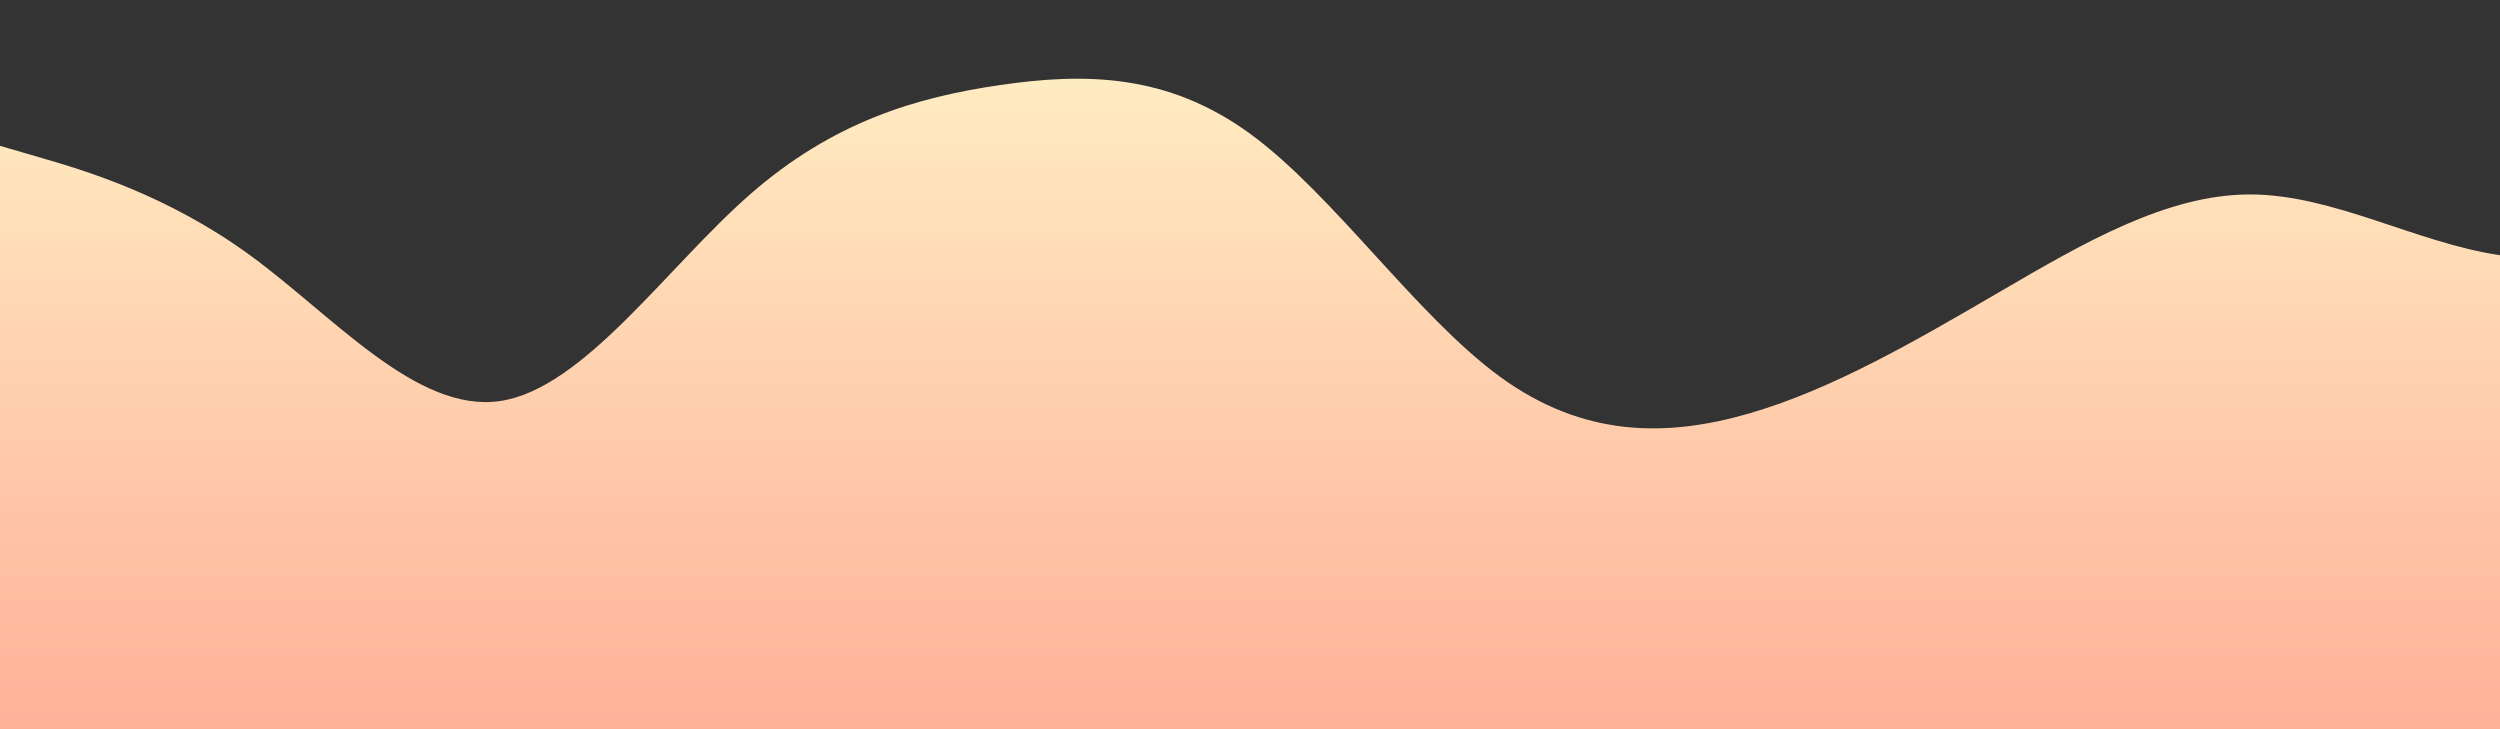 <?xml version="1.0" standalone="no"?>
<svg xmlns:xlink="http://www.w3.org/1999/xlink" id="wave" style="transform:rotate(0deg); transition: 0.3s" viewBox="0 0 1440 420" version="1.1" xmlns="http://www.w3.org/2000/svg"><rect x="0" y="0" width="1440" height="420" fill="#333333" stroke="none"/><defs><linearGradient id="sw-gradient-0" x1="0" x2="0" y1="1" y2="0"><stop stop-color="rgba(255, 177.019, 151.974, 1)" offset="0%"/><stop stop-color="rgba(255, 235.914, 193.724, 1)" offset="100%"/></linearGradient></defs><path style="transform:translate(0, 0px); opacity:1" fill="url(#sw-gradient-0)" d="M0,84L24,91C48,98,96,112,144,147C192,182,240,238,288,231C336,224,384,154,432,112C480,70,528,56,576,49C624,42,672,42,720,77C768,112,816,182,864,217C912,252,960,252,1008,238C1056,224,1104,196,1152,168C1200,140,1248,112,1296,112C1344,112,1392,140,1440,147C1488,154,1536,140,1584,140C1632,140,1680,154,1728,182C1776,210,1824,252,1872,252C1920,252,1968,210,2016,196C2064,182,2112,196,2160,189C2208,182,2256,154,2304,140C2352,126,2400,126,2448,140C2496,154,2544,182,2592,175C2640,168,2688,126,2736,133C2784,140,2832,196,2880,245C2928,294,2976,336,3024,350C3072,364,3120,350,3168,329C3216,308,3264,280,3312,287C3360,294,3408,336,3432,357L3456,378L3456,420L3432,420C3408,420,3360,420,3312,420C3264,420,3216,420,3168,420C3120,420,3072,420,3024,420C2976,420,2928,420,2880,420C2832,420,2784,420,2736,420C2688,420,2640,420,2592,420C2544,420,2496,420,2448,420C2400,420,2352,420,2304,420C2256,420,2208,420,2160,420C2112,420,2064,420,2016,420C1968,420,1920,420,1872,420C1824,420,1776,420,1728,420C1680,420,1632,420,1584,420C1536,420,1488,420,1440,420C1392,420,1344,420,1296,420C1248,420,1200,420,1152,420C1104,420,1056,420,1008,420C960,420,912,420,864,420C816,420,768,420,720,420C672,420,624,420,576,420C528,420,480,420,432,420C384,420,336,420,288,420C240,420,192,420,144,420C96,420,48,420,24,420L0,420Z"/></svg>